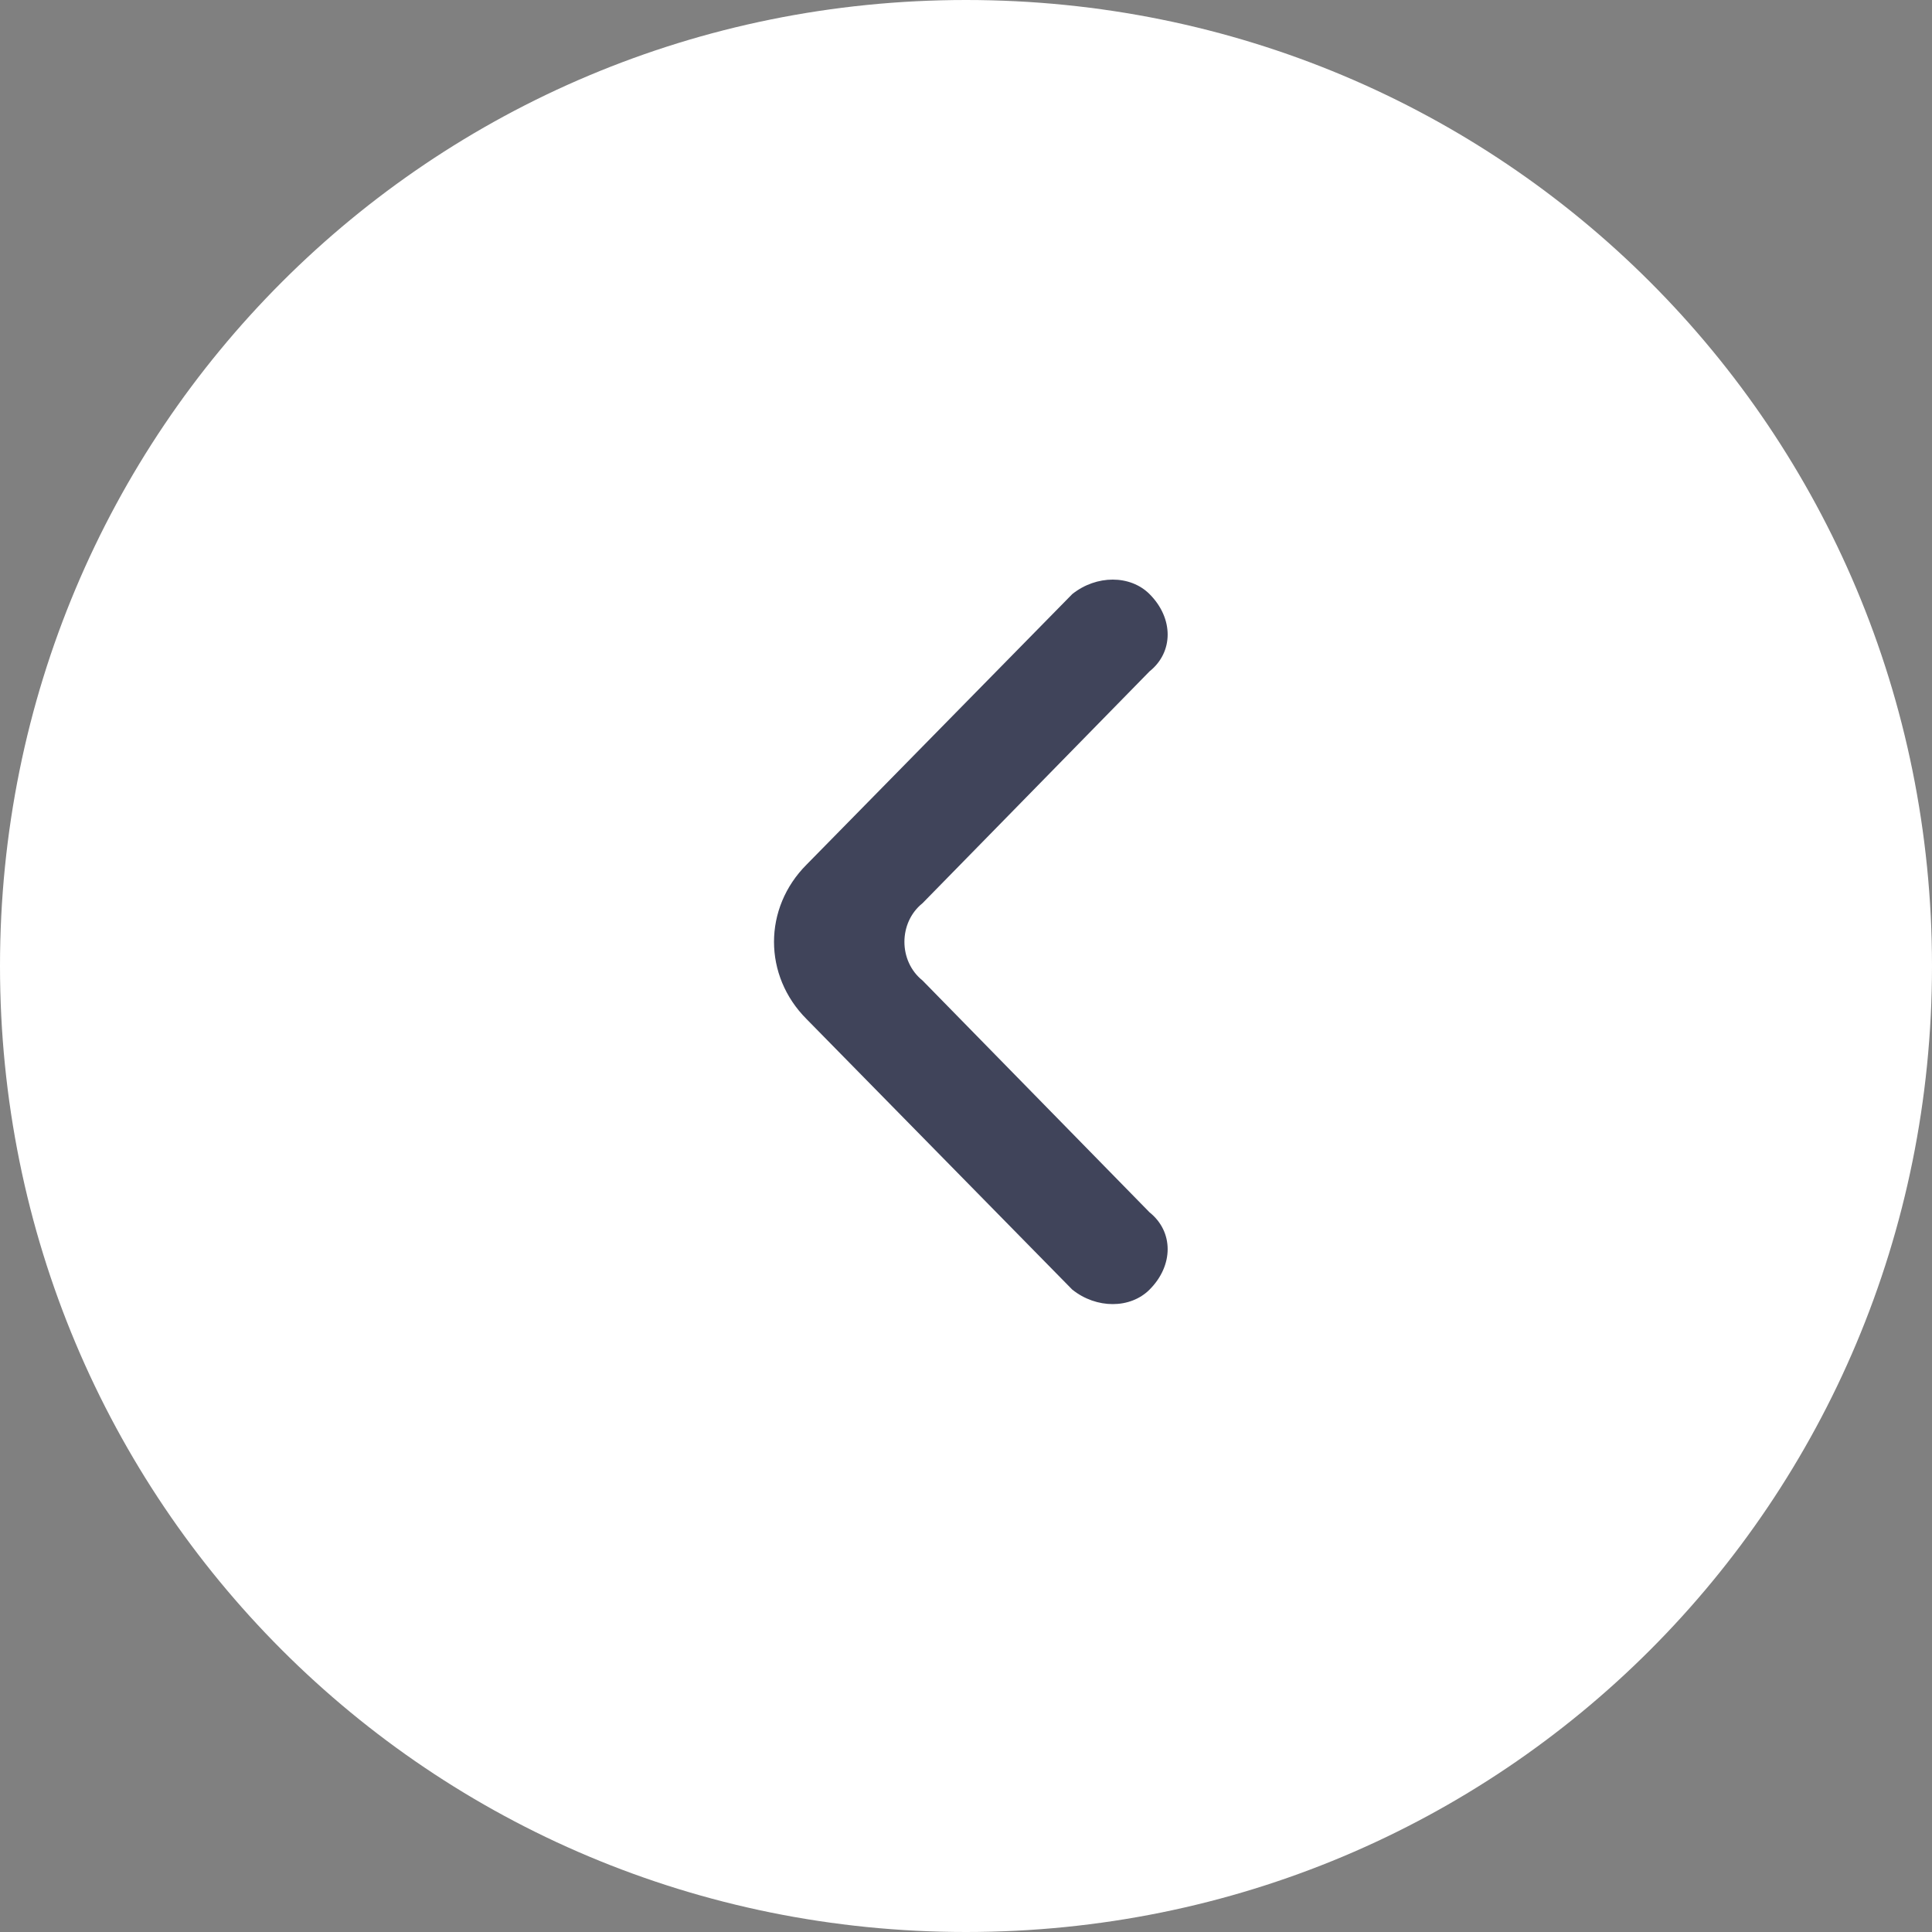 <svg version="1.2" xmlns="http://www.w3.org/2000/svg" viewBox="0 0 40 40" width="40" height="40"><rect x="0" y="0" width="40" height="40" fill="#808080" stroke="none"/><style>.a{fill:#fff}.b{fill:#40445a}</style><path class="a" d="m20 40c-11.1 0-20-8.9-20-20 0-11.1 8.9-20 20-20 11.1 0 20 8.9 20 20 0 11.1-8.9 20-20 20z"/><path class="b" d="m22.2 26.7c0.5 0.4 1.2 0.4 1.6 0 0.5-0.5 0.5-1.2 0-1.6l-4.7-4.8c-0.5-0.4-0.5-1.2 0-1.6l4.7-4.8c0.5-0.4 0.5-1.1 0-1.6-0.4-0.4-1.1-0.4-1.6 0l-5.5 5.6c-0.9 0.9-0.9 2.3 0 3.2z"/></svg>